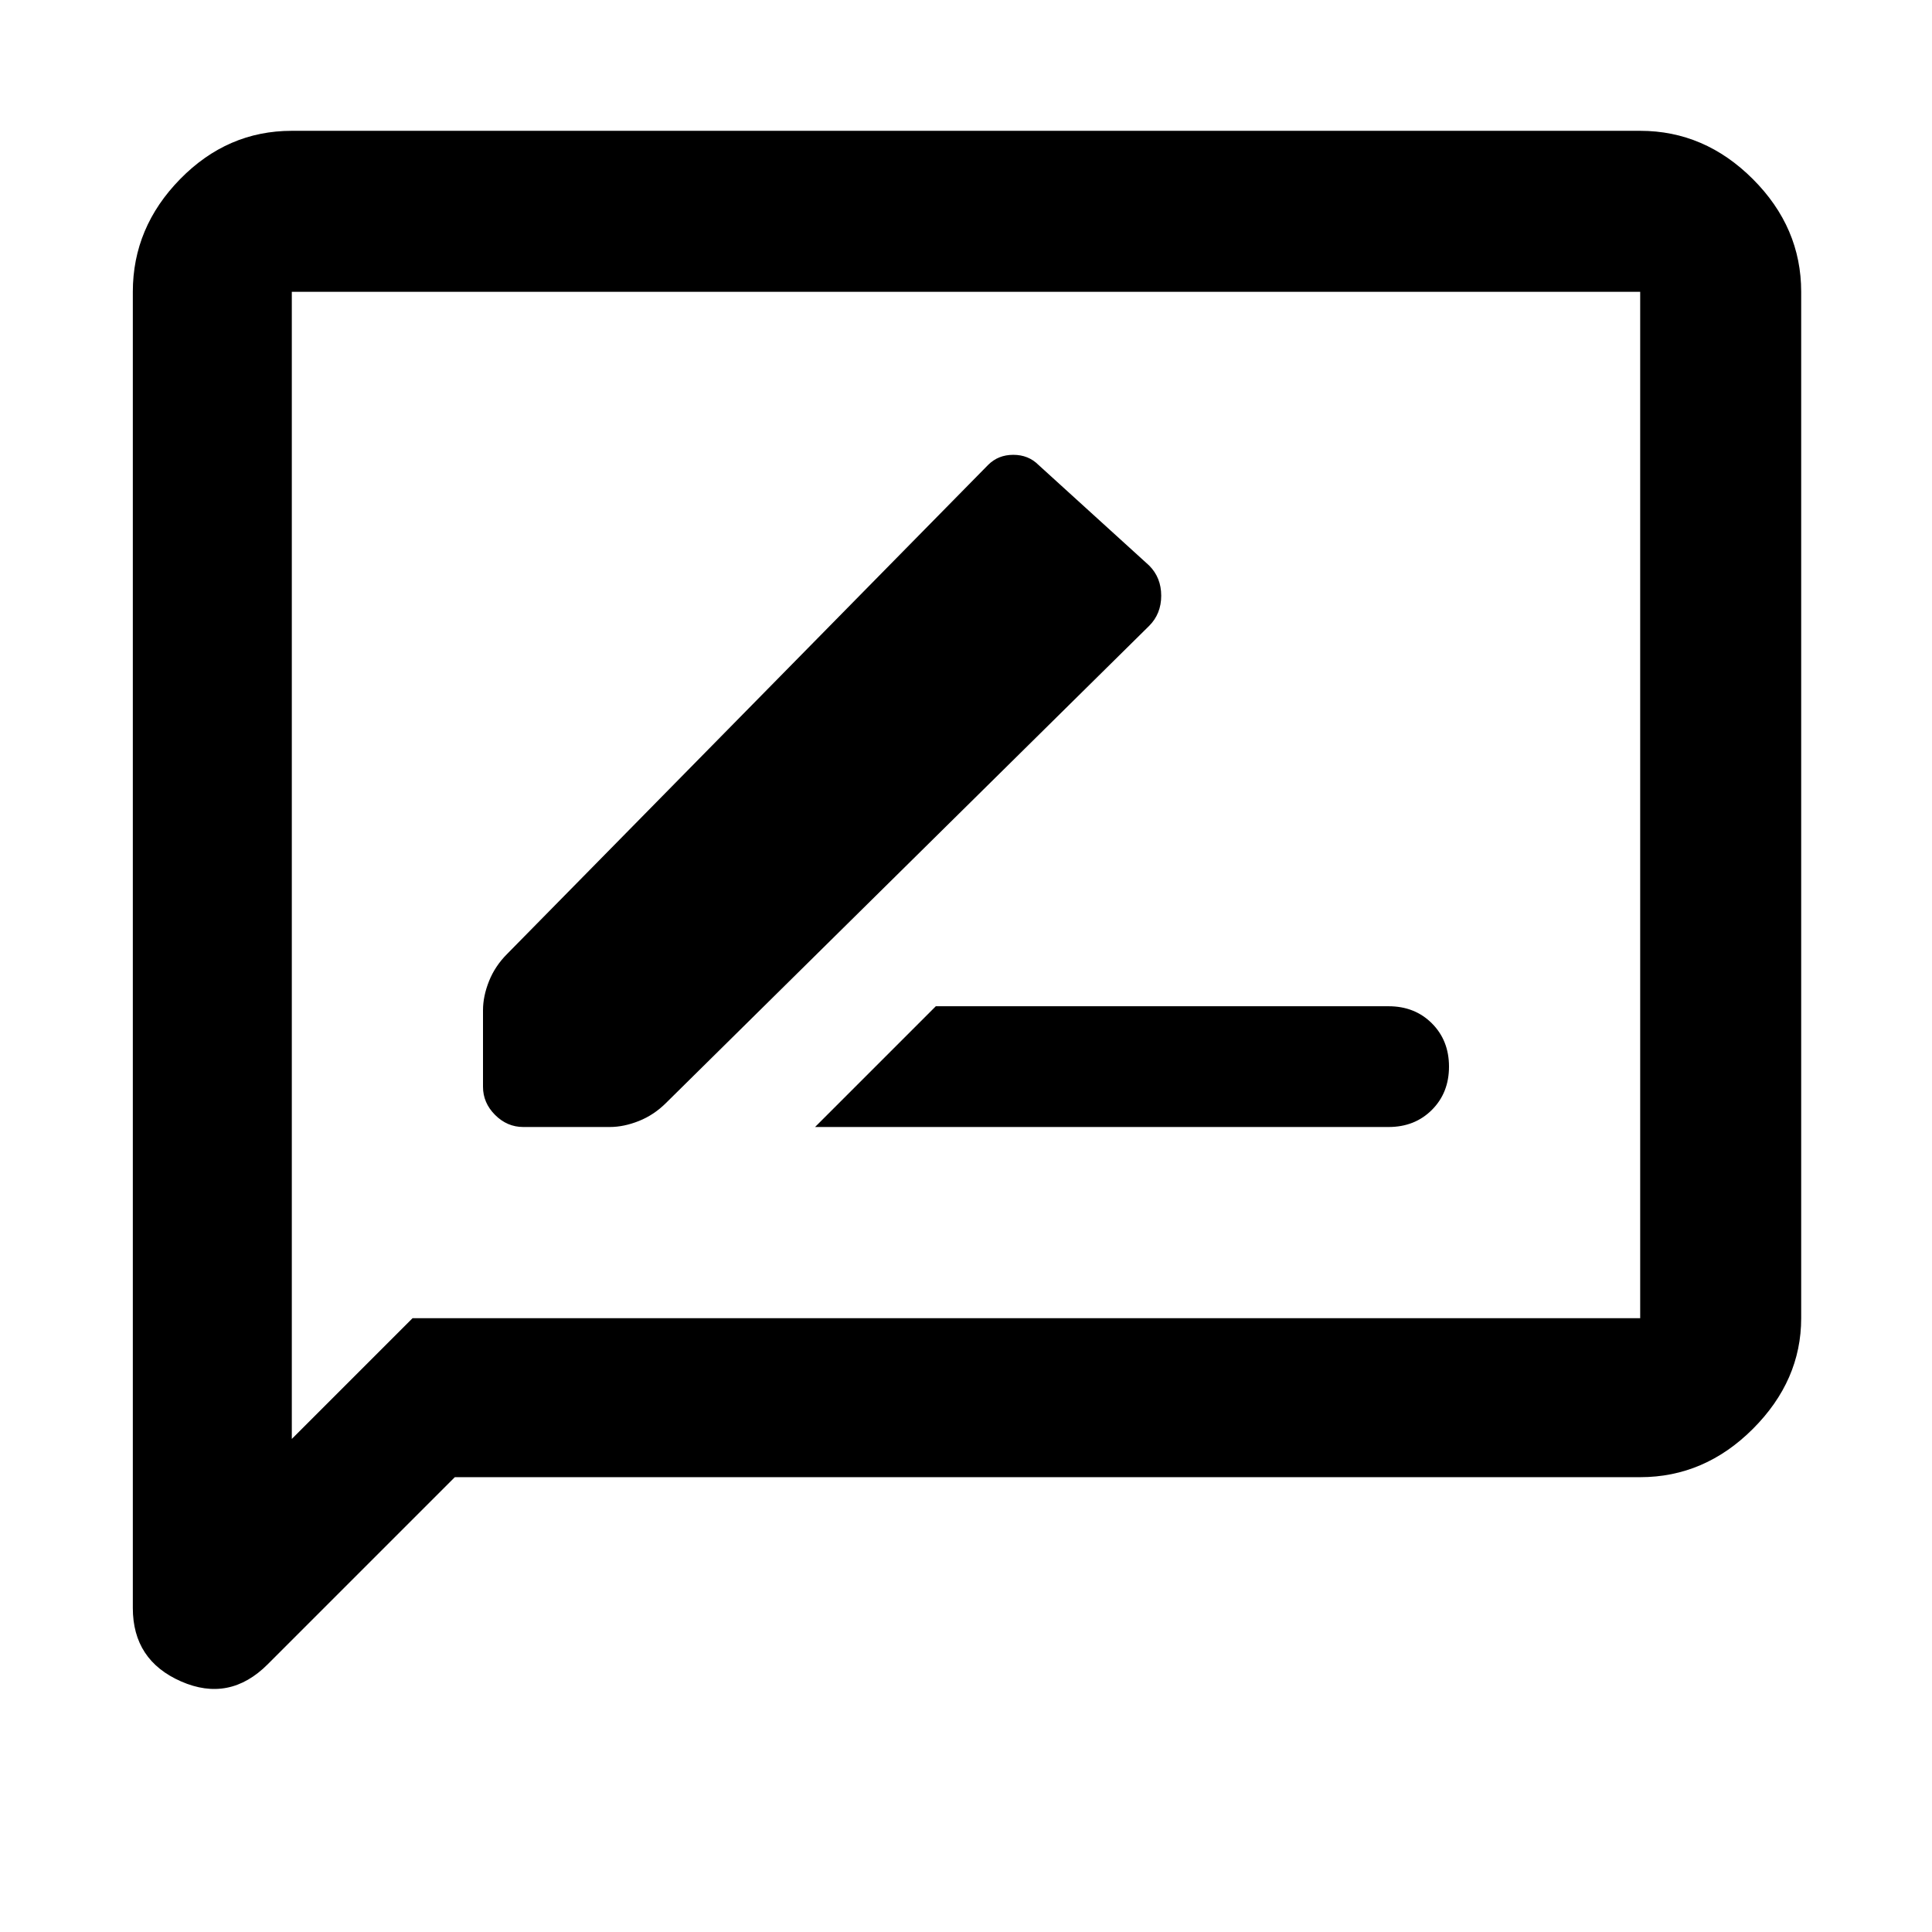 <svg xmlns="http://www.w3.org/2000/svg" width="48" height="48" viewBox="0 0 48 48"><path d="M20.25 28H34.5q.65 0 1.075-.425Q36 27.15 36 26.5q0-.65-.425-1.075Q35.15 25 34.5 25H23.25ZM13 28h2.15q.35 0 .725-.15t.675-.45l12-11.85q.3-.3.3-.75t-.3-.75l-2.75-2.5q-.25-.25-.625-.25t-.625.25L12.6 23.7q-.3.3-.45.675-.15.375-.15.725V27q0 .4.3.7.3.3.7.3ZM3.3 39.95V7.25q0-1.6 1.175-2.8 1.175-1.2 2.775-1.2h33.5q1.6 0 2.8 1.2 1.2 1.2 1.2 2.8v25.5q0 1.55-1.2 2.75t-2.8 1.2H11.3l-4.65 4.65q-.95.95-2.15.425-1.2-.525-1.2-1.825Zm3.95-4.2 3-3h30.5V7.25H7.25Zm0-28.5v28.5Z"/></svg>
